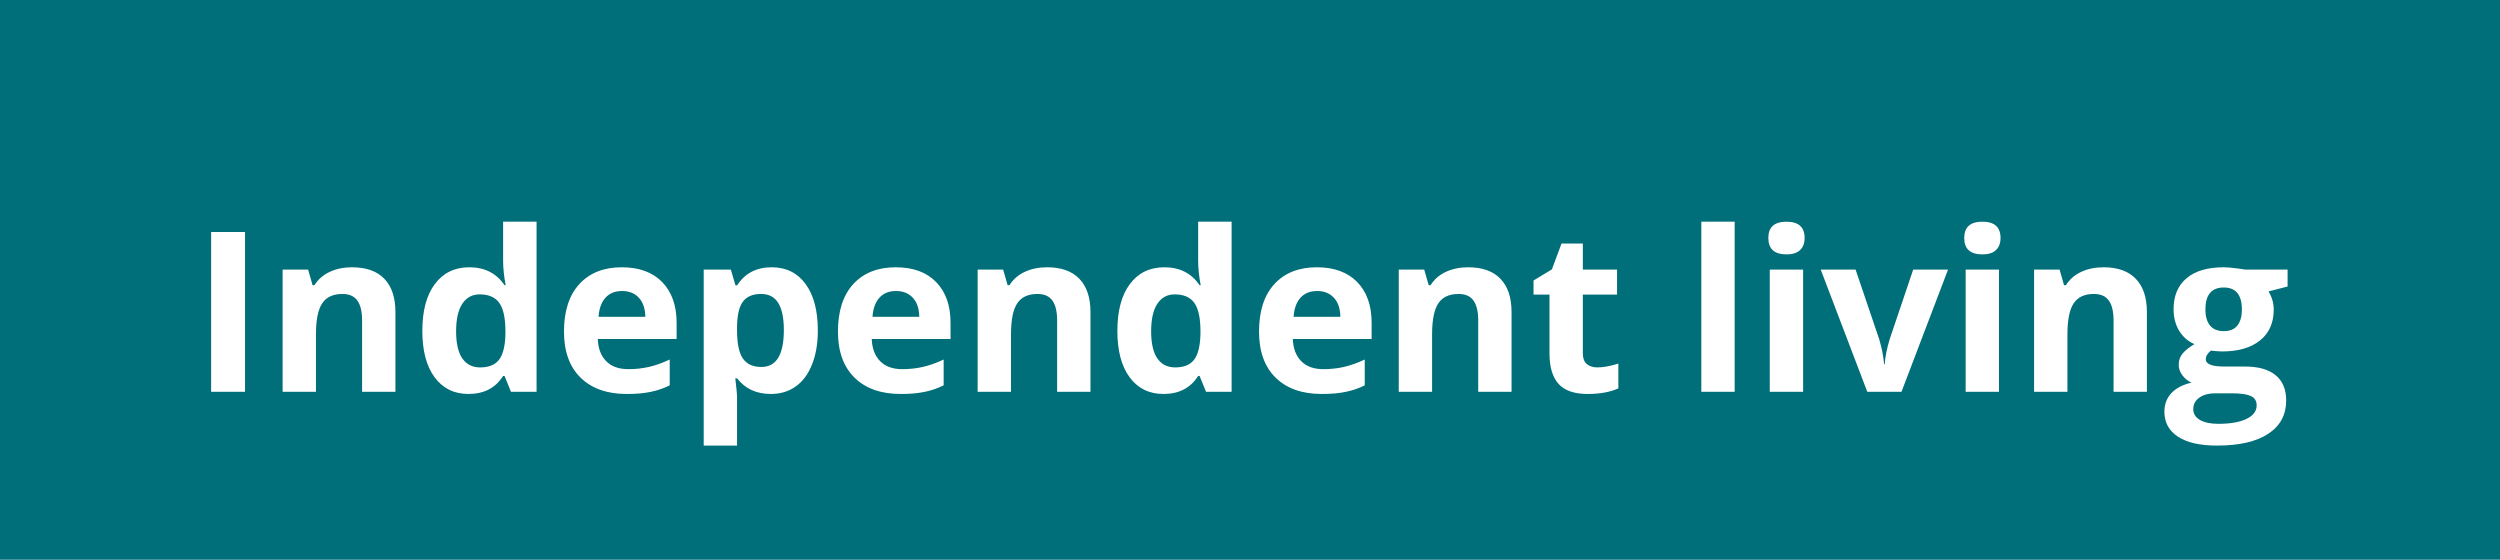 <svg width="134" height="30" viewBox="0 0 134 30" fill="none" xmlns="http://www.w3.org/2000/svg">
<rect width="134" height="30" fill="#006F79"/>
<path d="M11.316 21V12.434H13.133V21H11.316ZM21.195 21H19.408V17.174C19.408 16.701 19.324 16.348 19.156 16.113C18.988 15.875 18.721 15.756 18.354 15.756C17.854 15.756 17.492 15.924 17.27 16.26C17.047 16.592 16.936 17.145 16.936 17.918V21H15.148V14.449H16.514L16.754 15.287H16.854C17.053 14.971 17.326 14.732 17.674 14.572C18.025 14.408 18.424 14.326 18.869 14.326C19.631 14.326 20.209 14.533 20.604 14.947C20.998 15.357 21.195 15.951 21.195 16.729V21ZM25.109 21.117C24.34 21.117 23.734 20.818 23.293 20.221C22.855 19.623 22.637 18.795 22.637 17.736C22.637 16.662 22.859 15.826 23.305 15.229C23.754 14.627 24.371 14.326 25.156 14.326C25.98 14.326 26.609 14.646 27.043 15.287H27.102C27.012 14.799 26.967 14.363 26.967 13.98V11.883H28.76V21H27.389L27.043 20.15H26.967C26.561 20.795 25.941 21.117 25.109 21.117ZM25.736 19.693C26.193 19.693 26.527 19.561 26.738 19.295C26.953 19.029 27.07 18.578 27.09 17.941V17.748C27.09 17.045 26.98 16.541 26.762 16.236C26.547 15.932 26.195 15.779 25.707 15.779C25.309 15.779 24.998 15.949 24.775 16.289C24.557 16.625 24.447 17.115 24.447 17.76C24.447 18.404 24.559 18.889 24.781 19.213C25.004 19.533 25.322 19.693 25.736 19.693ZM33.342 15.598C32.963 15.598 32.666 15.719 32.451 15.961C32.236 16.199 32.113 16.539 32.082 16.98H34.59C34.582 16.539 34.467 16.199 34.244 15.961C34.022 15.719 33.721 15.598 33.342 15.598ZM33.594 21.117C32.539 21.117 31.715 20.826 31.121 20.244C30.527 19.662 30.23 18.838 30.23 17.771C30.23 16.674 30.504 15.826 31.051 15.229C31.602 14.627 32.361 14.326 33.33 14.326C34.256 14.326 34.977 14.59 35.492 15.117C36.008 15.645 36.266 16.373 36.266 17.303V18.17H32.041C32.06 18.678 32.211 19.074 32.492 19.359C32.773 19.645 33.168 19.787 33.676 19.787C34.07 19.787 34.443 19.746 34.795 19.664C35.147 19.582 35.514 19.451 35.897 19.271V20.654C35.584 20.811 35.25 20.926 34.895 21C34.539 21.078 34.105 21.117 33.594 21.117ZM41.316 21.117C40.547 21.117 39.943 20.838 39.506 20.279H39.412C39.475 20.826 39.506 21.143 39.506 21.229V23.883H37.719V14.449H39.172L39.424 15.299H39.506C39.924 14.65 40.543 14.326 41.363 14.326C42.137 14.326 42.742 14.625 43.18 15.223C43.617 15.82 43.836 16.65 43.836 17.713C43.836 18.412 43.732 19.02 43.525 19.535C43.322 20.051 43.031 20.443 42.652 20.713C42.273 20.982 41.828 21.117 41.316 21.117ZM40.789 15.756C40.348 15.756 40.025 15.893 39.822 16.166C39.619 16.436 39.514 16.883 39.506 17.508V17.701C39.506 18.404 39.609 18.908 39.816 19.213C40.027 19.518 40.359 19.67 40.812 19.67C41.613 19.67 42.014 19.01 42.014 17.689C42.014 17.045 41.914 16.562 41.715 16.242C41.52 15.918 41.211 15.756 40.789 15.756ZM48.025 15.598C47.647 15.598 47.35 15.719 47.135 15.961C46.92 16.199 46.797 16.539 46.766 16.98H49.273C49.266 16.539 49.15 16.199 48.928 15.961C48.705 15.719 48.404 15.598 48.025 15.598ZM48.277 21.117C47.223 21.117 46.398 20.826 45.805 20.244C45.211 19.662 44.914 18.838 44.914 17.771C44.914 16.674 45.188 15.826 45.734 15.229C46.285 14.627 47.045 14.326 48.014 14.326C48.94 14.326 49.66 14.59 50.176 15.117C50.691 15.645 50.949 16.373 50.949 17.303V18.17H46.725C46.744 18.678 46.895 19.074 47.176 19.359C47.457 19.645 47.852 19.787 48.359 19.787C48.754 19.787 49.127 19.746 49.478 19.664C49.83 19.582 50.197 19.451 50.58 19.271V20.654C50.268 20.811 49.934 20.926 49.578 21C49.223 21.078 48.789 21.117 48.277 21.117ZM58.449 21H56.662V17.174C56.662 16.701 56.578 16.348 56.41 16.113C56.242 15.875 55.975 15.756 55.607 15.756C55.107 15.756 54.746 15.924 54.523 16.26C54.301 16.592 54.19 17.145 54.19 17.918V21H52.402V14.449H53.768L54.008 15.287H54.107C54.307 14.971 54.58 14.732 54.928 14.572C55.279 14.408 55.678 14.326 56.123 14.326C56.885 14.326 57.463 14.533 57.857 14.947C58.252 15.357 58.449 15.951 58.449 16.729V21ZM62.363 21.117C61.594 21.117 60.988 20.818 60.547 20.221C60.109 19.623 59.891 18.795 59.891 17.736C59.891 16.662 60.113 15.826 60.559 15.229C61.008 14.627 61.625 14.326 62.41 14.326C63.234 14.326 63.863 14.646 64.297 15.287H64.356C64.266 14.799 64.221 14.363 64.221 13.98V11.883H66.014V21H64.643L64.297 20.15H64.221C63.815 20.795 63.195 21.117 62.363 21.117ZM62.99 19.693C63.447 19.693 63.781 19.561 63.992 19.295C64.207 19.029 64.324 18.578 64.344 17.941V17.748C64.344 17.045 64.234 16.541 64.016 16.236C63.801 15.932 63.449 15.779 62.961 15.779C62.562 15.779 62.252 15.949 62.029 16.289C61.81 16.625 61.701 17.115 61.701 17.76C61.701 18.404 61.812 18.889 62.035 19.213C62.258 19.533 62.576 19.693 62.99 19.693ZM70.596 15.598C70.217 15.598 69.92 15.719 69.705 15.961C69.49 16.199 69.367 16.539 69.336 16.98H71.844C71.836 16.539 71.721 16.199 71.498 15.961C71.275 15.719 70.975 15.598 70.596 15.598ZM70.848 21.117C69.793 21.117 68.969 20.826 68.375 20.244C67.781 19.662 67.484 18.838 67.484 17.771C67.484 16.674 67.758 15.826 68.305 15.229C68.856 14.627 69.615 14.326 70.584 14.326C71.51 14.326 72.231 14.59 72.746 15.117C73.262 15.645 73.519 16.373 73.519 17.303V18.17H69.295C69.314 18.678 69.465 19.074 69.746 19.359C70.027 19.645 70.422 19.787 70.93 19.787C71.324 19.787 71.697 19.746 72.049 19.664C72.4 19.582 72.768 19.451 73.15 19.271V20.654C72.838 20.811 72.504 20.926 72.148 21C71.793 21.078 71.359 21.117 70.848 21.117ZM81.019 21H79.232V17.174C79.232 16.701 79.148 16.348 78.981 16.113C78.812 15.875 78.545 15.756 78.178 15.756C77.678 15.756 77.316 15.924 77.094 16.26C76.871 16.592 76.76 17.145 76.76 17.918V21H74.973V14.449H76.338L76.578 15.287H76.678C76.877 14.971 77.15 14.732 77.498 14.572C77.85 14.408 78.248 14.326 78.693 14.326C79.455 14.326 80.033 14.533 80.428 14.947C80.822 15.357 81.019 15.951 81.019 16.729V21ZM85.619 19.693C85.932 19.693 86.307 19.625 86.744 19.488V20.818C86.299 21.018 85.752 21.117 85.103 21.117C84.389 21.117 83.867 20.938 83.539 20.578C83.215 20.215 83.053 19.672 83.053 18.949V15.791H82.197V15.035L83.182 14.438L83.697 13.055H84.84V14.449H86.674V15.791H84.84V18.949C84.84 19.203 84.91 19.391 85.051 19.512C85.195 19.633 85.385 19.693 85.619 19.693ZM92.978 21H91.191V11.883H92.978V21ZM94.783 12.756C94.783 12.174 95.107 11.883 95.756 11.883C96.404 11.883 96.728 12.174 96.728 12.756C96.728 13.033 96.647 13.25 96.482 13.406C96.322 13.559 96.08 13.635 95.756 13.635C95.107 13.635 94.783 13.342 94.783 12.756ZM96.647 21H94.859V14.449H96.647V21ZM100.086 21L97.59 14.449H99.459L100.725 18.182C100.865 18.654 100.953 19.102 100.988 19.523H101.023C101.043 19.148 101.131 18.701 101.287 18.182L102.547 14.449H104.416L101.92 21H100.086ZM105.283 12.756C105.283 12.174 105.607 11.883 106.256 11.883C106.904 11.883 107.229 12.174 107.229 12.756C107.229 13.033 107.146 13.25 106.982 13.406C106.822 13.559 106.58 13.635 106.256 13.635C105.607 13.635 105.283 13.342 105.283 12.756ZM107.146 21H105.359V14.449H107.146V21ZM115.074 21H113.287V17.174C113.287 16.701 113.203 16.348 113.035 16.113C112.867 15.875 112.6 15.756 112.232 15.756C111.732 15.756 111.371 15.924 111.148 16.26C110.926 16.592 110.814 17.145 110.814 17.918V21H109.027V14.449H110.393L110.633 15.287H110.732C110.932 14.971 111.205 14.732 111.553 14.572C111.904 14.408 112.303 14.326 112.748 14.326C113.51 14.326 114.088 14.533 114.482 14.947C114.877 15.357 115.074 15.951 115.074 16.729V21ZM122.615 14.449V15.357L121.59 15.621C121.777 15.914 121.871 16.242 121.871 16.605C121.871 17.309 121.625 17.857 121.133 18.252C120.645 18.643 119.965 18.838 119.094 18.838L118.771 18.82L118.508 18.791C118.324 18.932 118.232 19.088 118.232 19.26C118.232 19.518 118.561 19.646 119.217 19.646H120.33C121.049 19.646 121.596 19.801 121.971 20.109C122.35 20.418 122.539 20.871 122.539 21.469C122.539 22.234 122.219 22.828 121.578 23.25C120.941 23.672 120.025 23.883 118.83 23.883C117.916 23.883 117.217 23.723 116.732 23.402C116.252 23.086 116.012 22.641 116.012 22.066C116.012 21.672 116.135 21.342 116.381 21.076C116.627 20.811 116.988 20.621 117.465 20.508C117.281 20.43 117.121 20.303 116.984 20.127C116.848 19.947 116.779 19.758 116.779 19.559C116.779 19.309 116.852 19.102 116.996 18.938C117.141 18.77 117.35 18.605 117.623 18.445C117.279 18.297 117.006 18.059 116.803 17.73C116.604 17.402 116.504 17.016 116.504 16.57C116.504 15.855 116.736 15.303 117.201 14.912C117.666 14.521 118.33 14.326 119.193 14.326C119.377 14.326 119.594 14.344 119.844 14.379C120.098 14.41 120.26 14.434 120.33 14.449H122.615ZM117.559 21.926C117.559 22.172 117.676 22.365 117.91 22.506C118.148 22.646 118.48 22.717 118.906 22.717C119.547 22.717 120.049 22.629 120.412 22.453C120.775 22.277 120.957 22.037 120.957 21.732C120.957 21.486 120.85 21.316 120.635 21.223C120.42 21.129 120.088 21.082 119.639 21.082H118.713C118.385 21.082 118.109 21.158 117.887 21.311C117.668 21.467 117.559 21.672 117.559 21.926ZM118.209 16.594C118.209 16.949 118.289 17.23 118.449 17.438C118.613 17.645 118.861 17.748 119.193 17.748C119.529 17.748 119.775 17.645 119.932 17.438C120.088 17.23 120.166 16.949 120.166 16.594C120.166 15.805 119.842 15.41 119.193 15.41C118.537 15.41 118.209 15.805 118.209 16.594Z" fill="white"/>
</svg>
